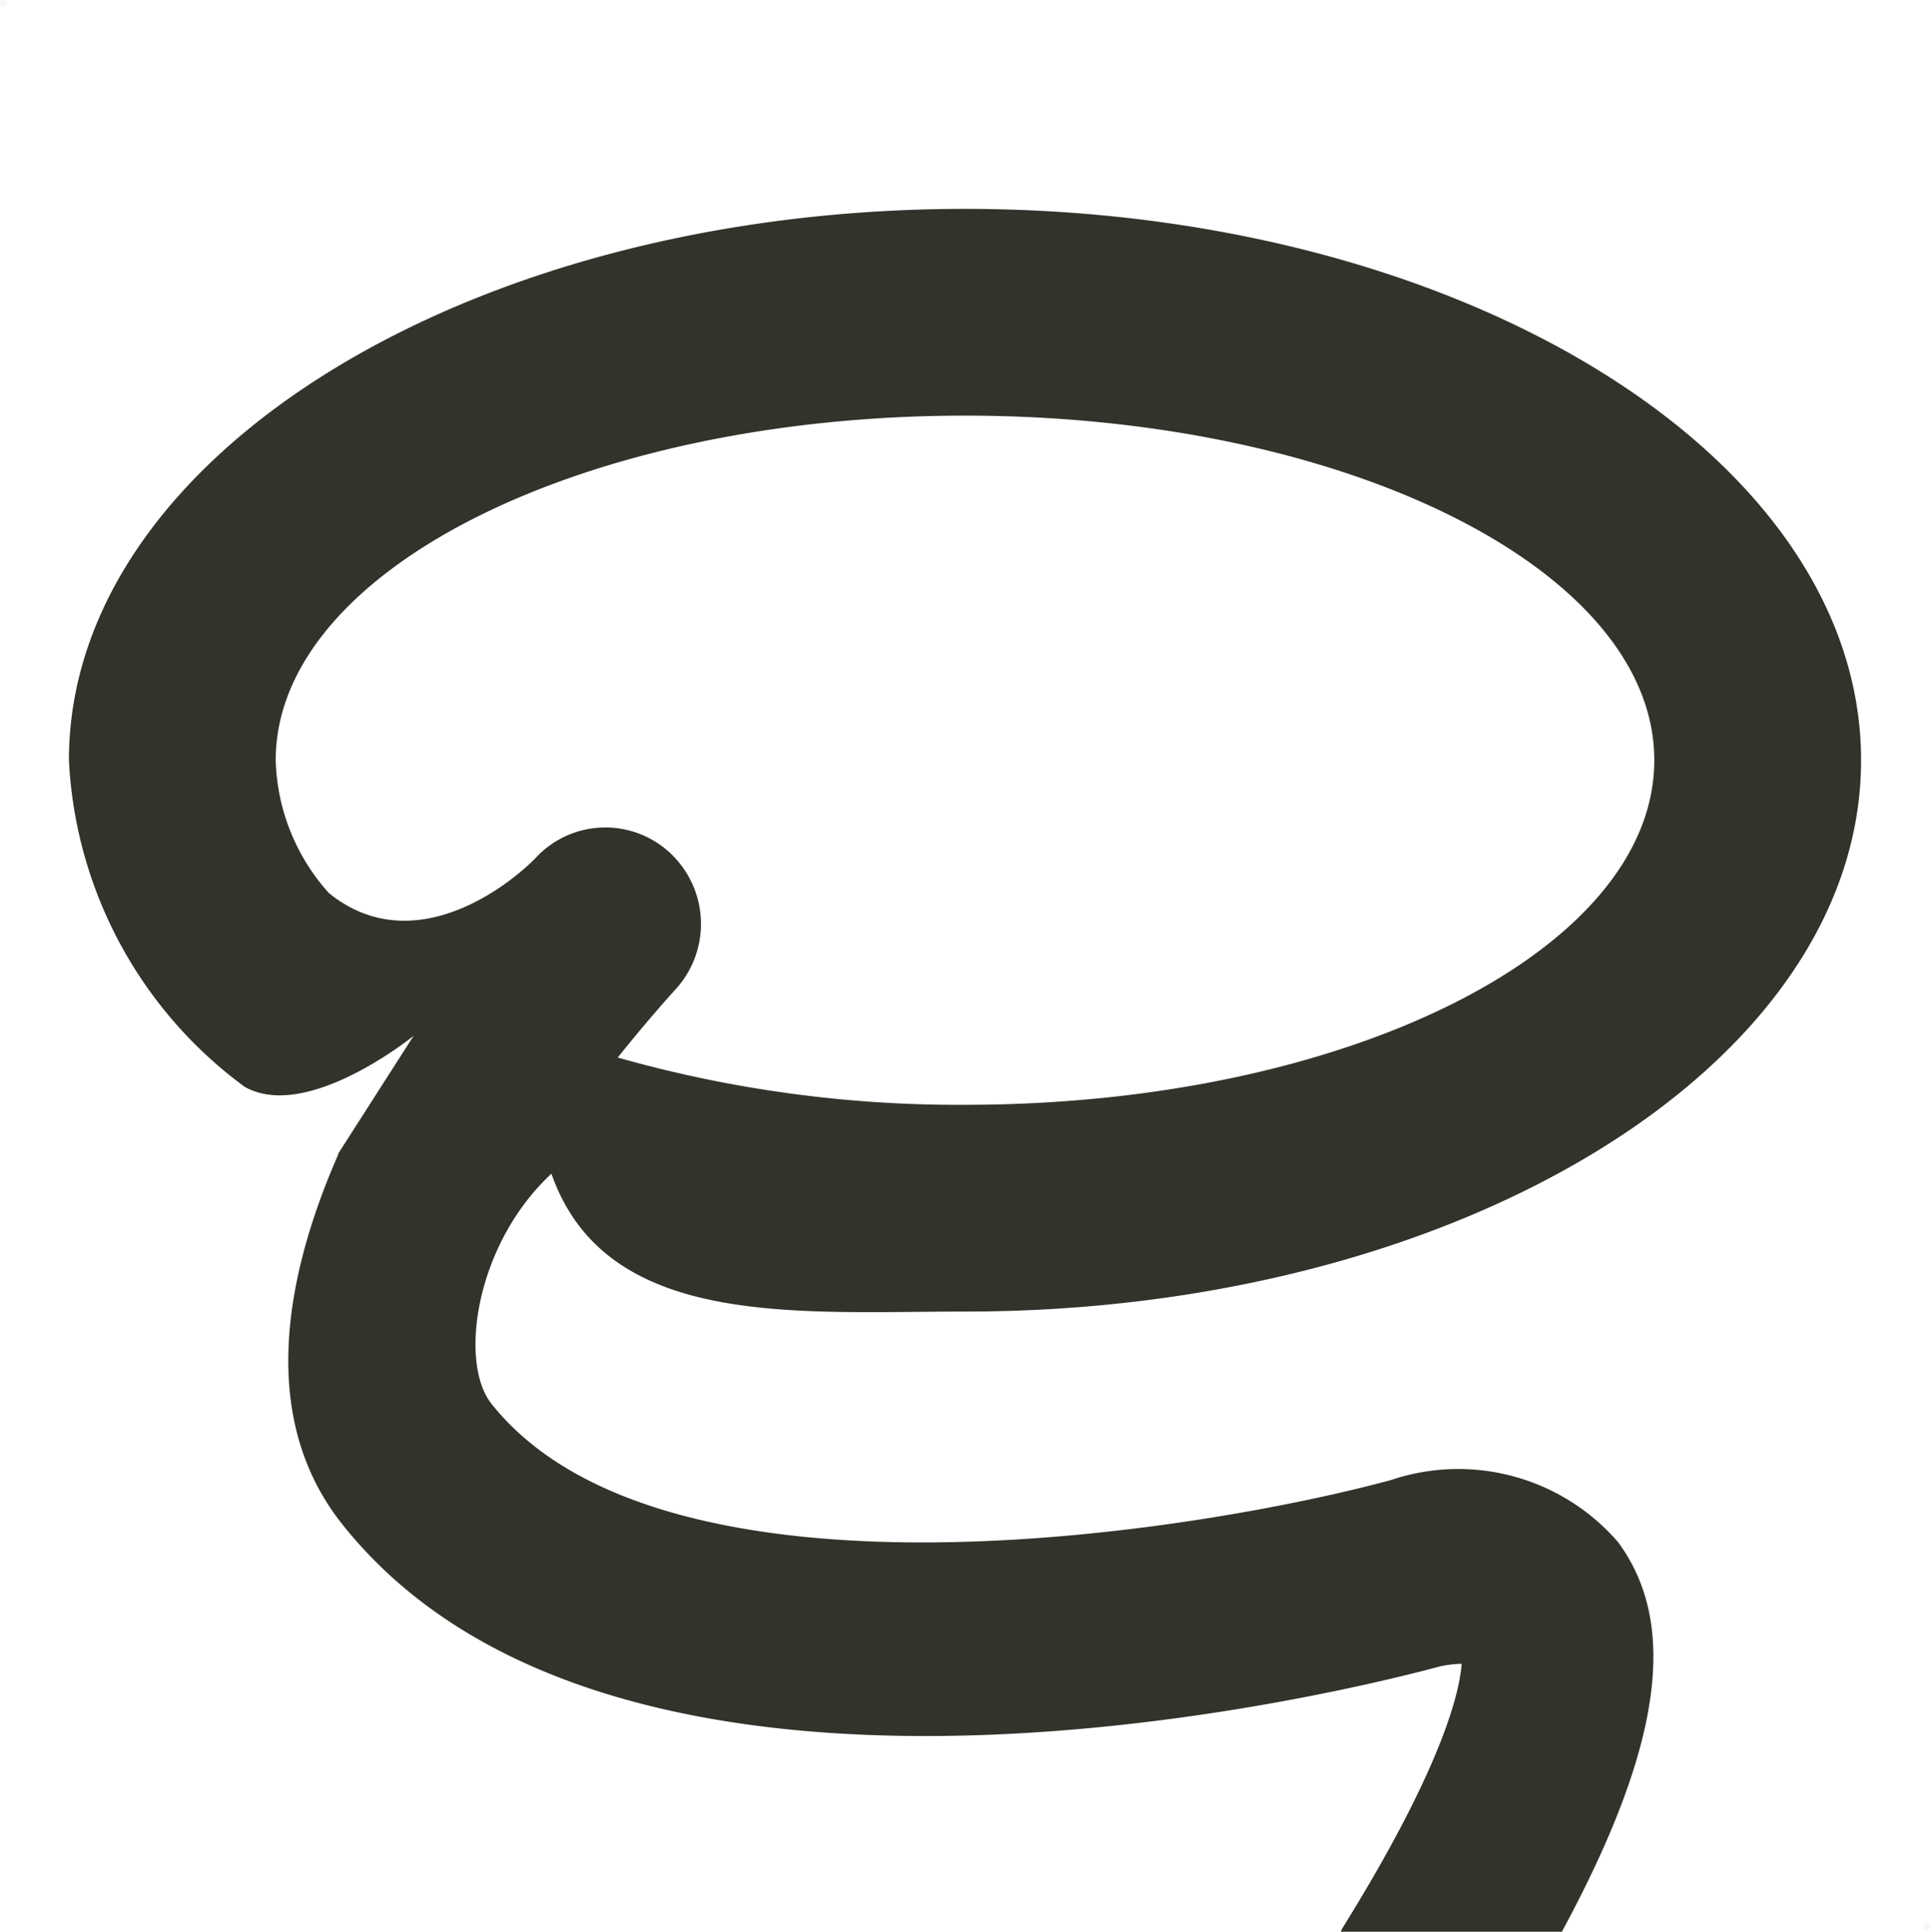 <svg id="lasso.svg" xmlns="http://www.w3.org/2000/svg" width="28" height="28.031" viewBox="0 0 28 28.031">
  <defs>
    <style>
      .cls-1 {
        fill: #b1aea8;
        opacity: 0.1;
      }

      .cls-1, .cls-2 {
        fill-rule: evenodd;
      }

      .cls-2 {
        fill: #33332c;
      }
    </style>
  </defs>
  <path id="sizer" class="cls-1" d="M390,196.969h0.094v0.093H390v-0.093Zm27.906,27.906H418v0.094h-0.094v-0.094Z" transform="translate(-390 -196.969)"/>
  <path class="cls-2" d="M404,216c-2.45,0-5.208.256-6-2-1.1,1.02-1.348,2.735-.87,3.338,2.488,3.131,10.257,1.863,13.045,1.108a3.064,3.064,0,0,1,3.3.9c0.884,1.2.63,2.98-.816,5.653h-3.206c0.007-.013.007-0.027,0.014-0.039,1.474-2.367,1.711-3.458,1.738-3.849a1.573,1.573,0,0,0-.319.039c-1.2.324-11.873,3.037-15.922-2.066-1.186-1.493-.872-3.508-0.054-5.37l-0.007,0L396,212s-1.545,1.254-2.452.738A6.259,6.259,0,0,1,391,208c0-4.418,5.82-8,13-8s13,3.582,13,8S411.18,216,404,216Zm0-13c-5.523,0-10,2.239-10,5a3,3,0,0,0,.779,1.936c0.006,0,.01,0,0.017.011,1.227,0.964,2.619-.155,2.987-0.542a1.377,1.377,0,0,1,1.959-.04,1.408,1.408,0,0,1,.045,1.975c-0.009.01-.366,0.4-0.825,0.974A18.1,18.1,0,0,0,404,213c5.523,0,10-2.239,10-5S409.523,203,404,203Z" transform="translate(-390 -196.969)"/>
</svg>
